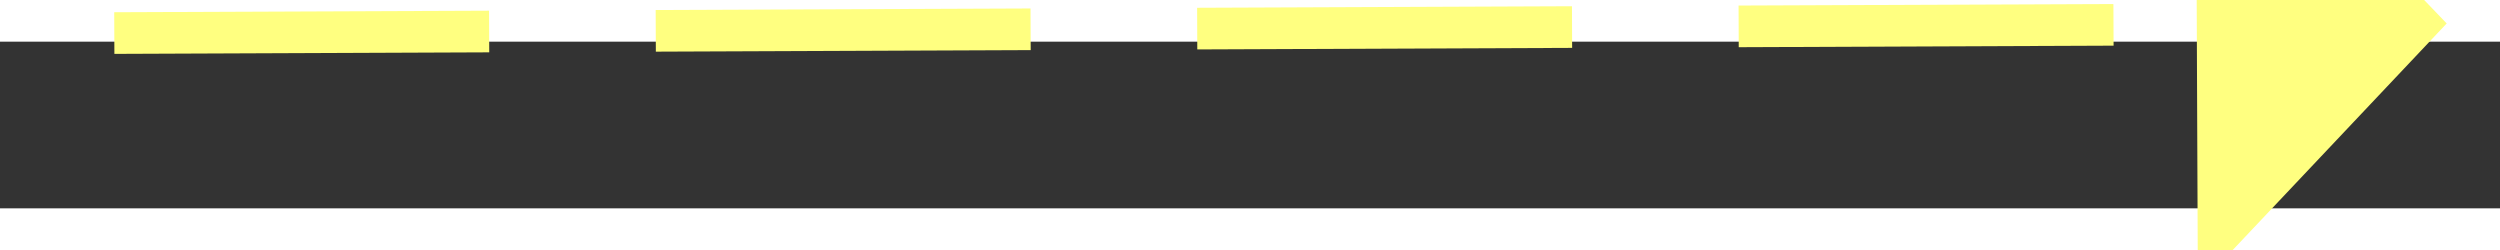 ﻿<?xml version="1.0" encoding="utf-8"?>
<svg version="1.1" xmlns:xlink="http://www.w3.org/1999/xlink" width="60px" height="6px" preserveAspectRatio="xMinYMid meet" viewBox="926 3905  60 4" xmlns="http://www.w3.org/2000/svg">
  <rect x="926" y="3905" width="60" height="4" fill="#333333" stroke="none"/>
  <g transform="matrix(0.951 -0.309 0.309 0.951 -1160.539 486.642 )">
    <path d="M 978 3912.8  L 984 3906.5  L 978 3900.2  L 978 3912.8  Z " fill-rule="nonzero" fill="#ffff80" stroke="none" transform="matrix(0.952 0.305 -0.305 0.952 1238.835 -105.318 )" />
    <path d="M 928 3906.5  L 979 3906.5  " stroke-width="1" stroke-dasharray="9,4" stroke="#ffff80" fill="none" transform="matrix(0.952 0.305 -0.305 0.952 1238.835 -105.318 )" />
  </g>
</svg>